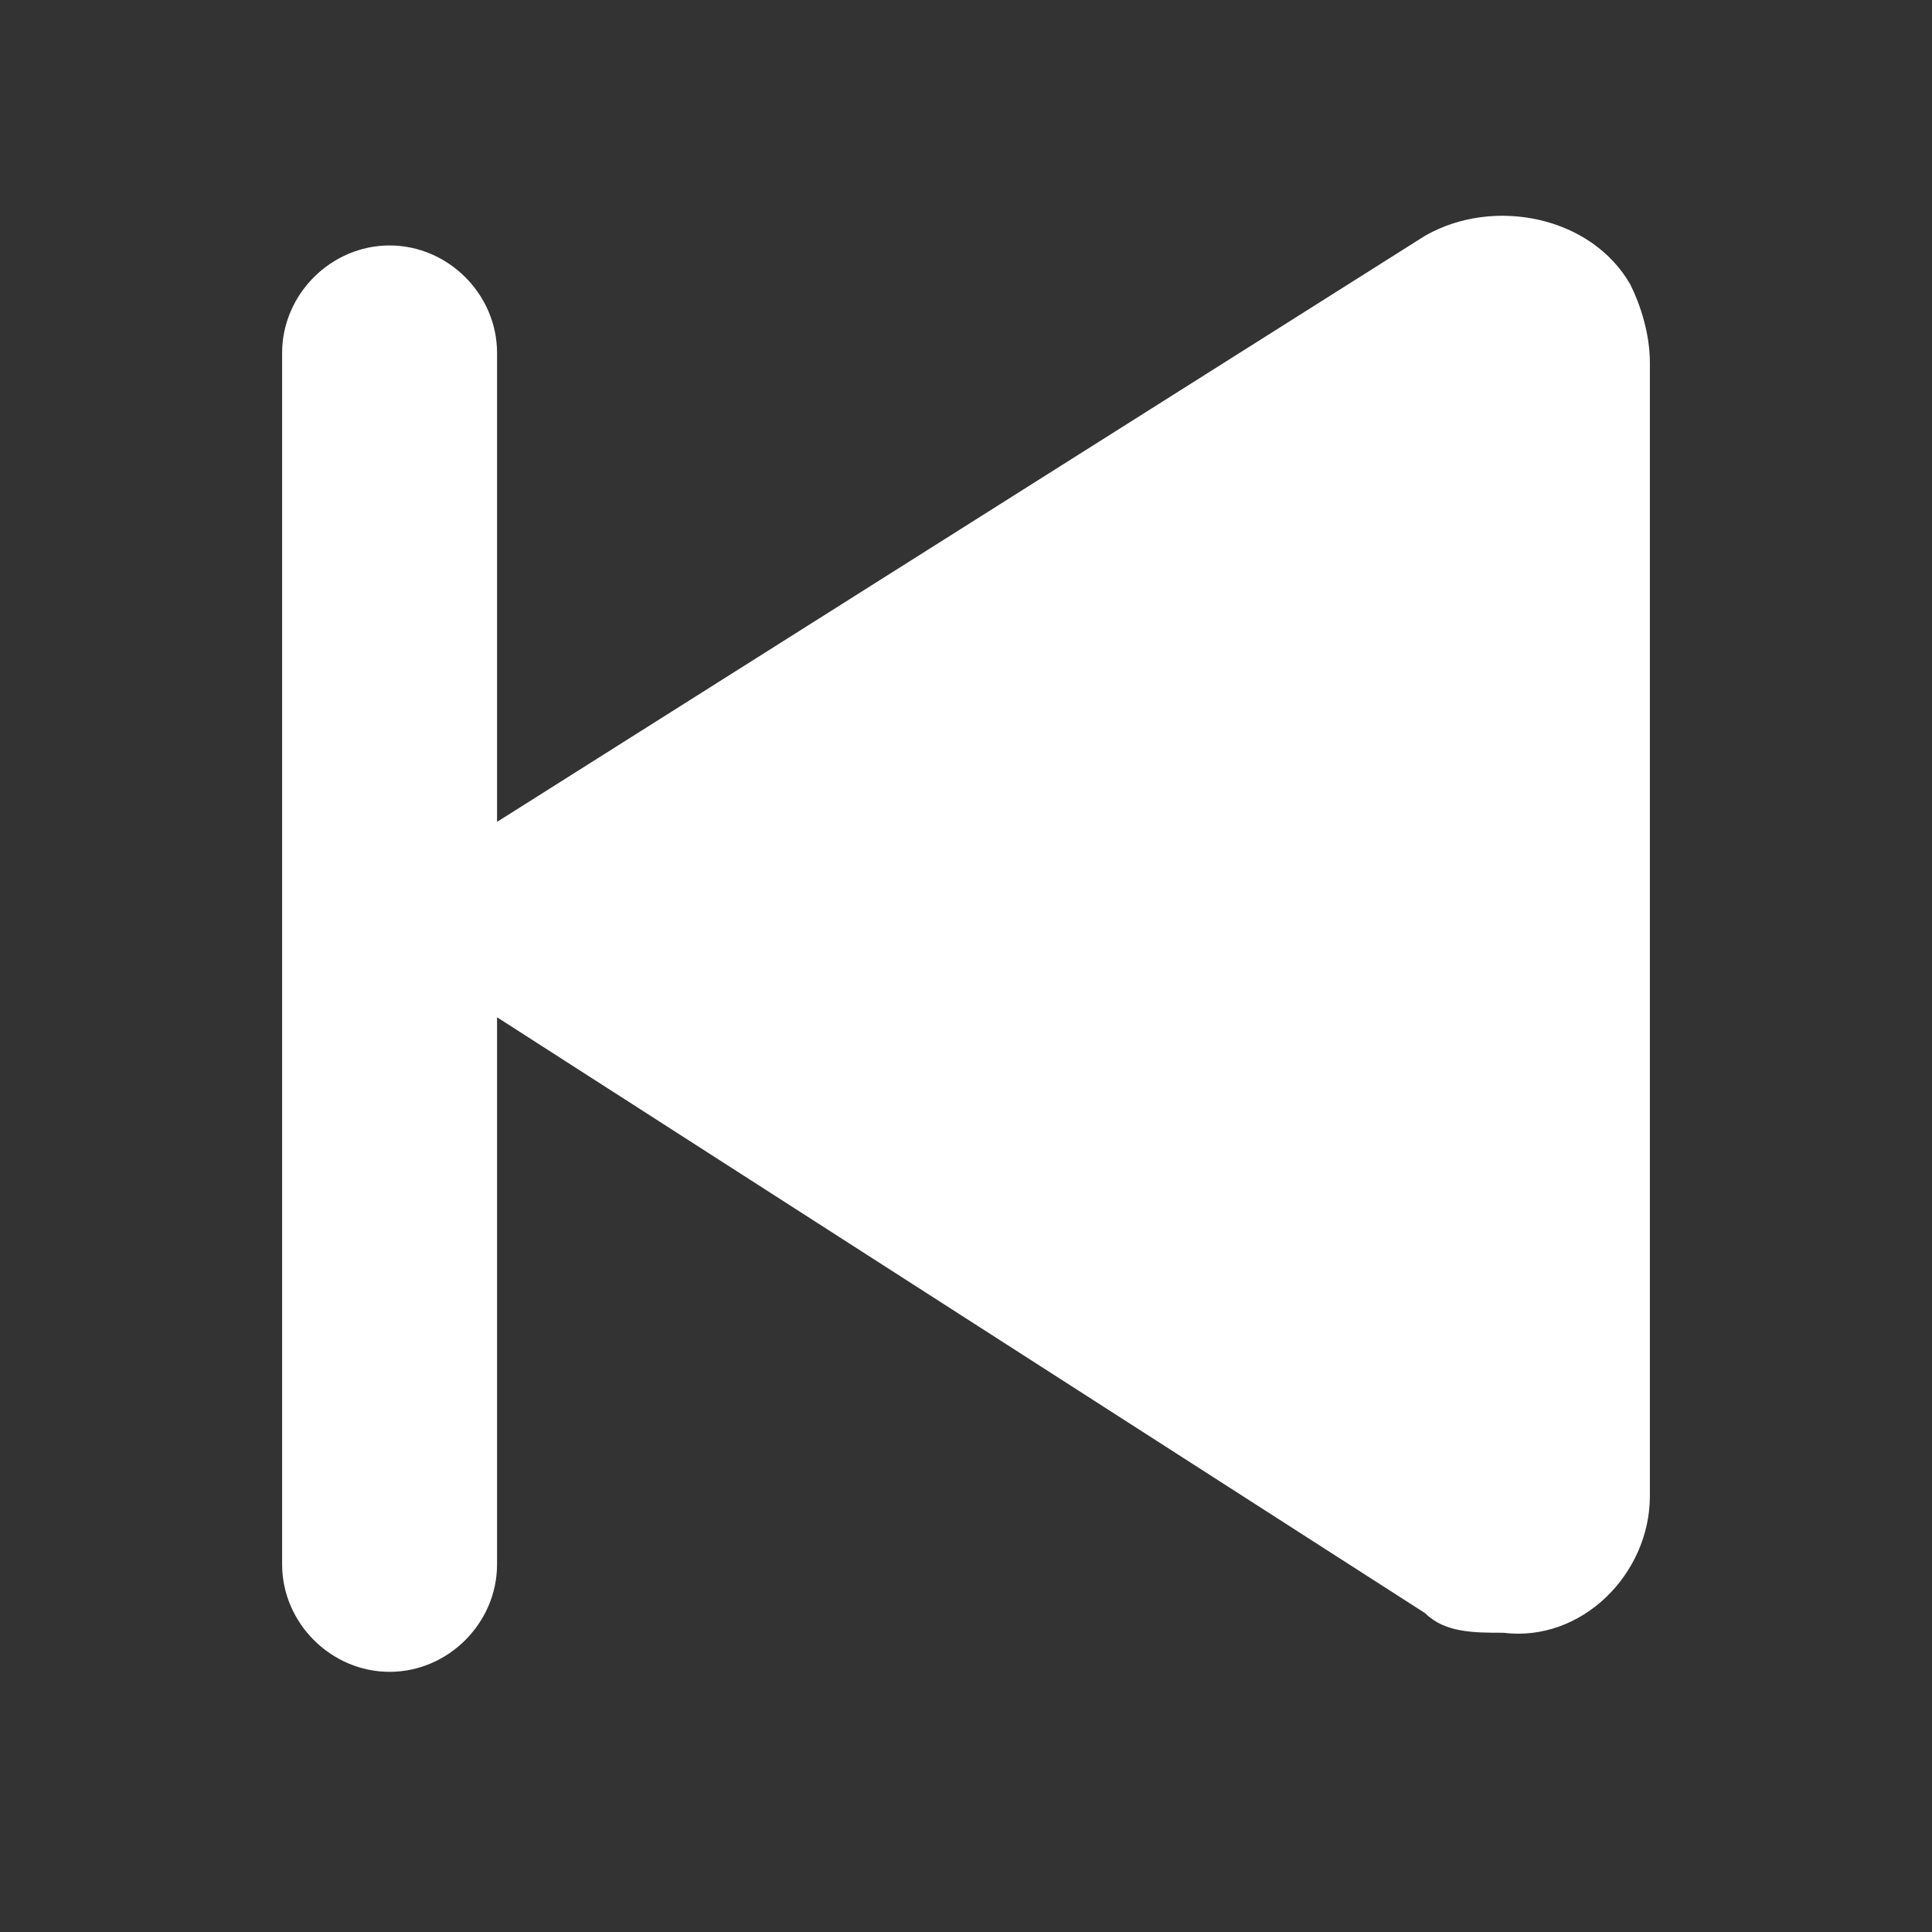 <?xml version="1.0" standalone="no"?>
<!DOCTYPE svg PUBLIC "-//W3C//DTD SVG 1.1//EN" "http://www.w3.org/Graphics/SVG/1.1/DTD/svg11.dtd">
<svg class="icon" width="200px" height="200.00px" viewBox="0 0 1024 1024" version="1.1" xmlns="http://www.w3.org/2000/svg">
<rect x="0" y="0" width="1024" height="1024" fill="#333333" stroke="none"/>
<path fill="#fff" d="M263.449 435.608v-248.551c0-31.069-25.89-56.959-56.959-56.959s-56.96 25.89-56.96 56.959V829.148c0 31.069 25.892 56.959 56.96 56.959S263.449 860.217 263.449 829.148V539.172l491.924 315.867c10.357 10.357 25.892 10.357 41.426 10.357 41.425 5.177 77.672-31.069 77.672-72.495V192.235c0-15.534-5.179-31.069-10.357-41.425-20.712-36.247-72.494-46.603-108.741-25.892l-491.924 310.689z" /></svg>